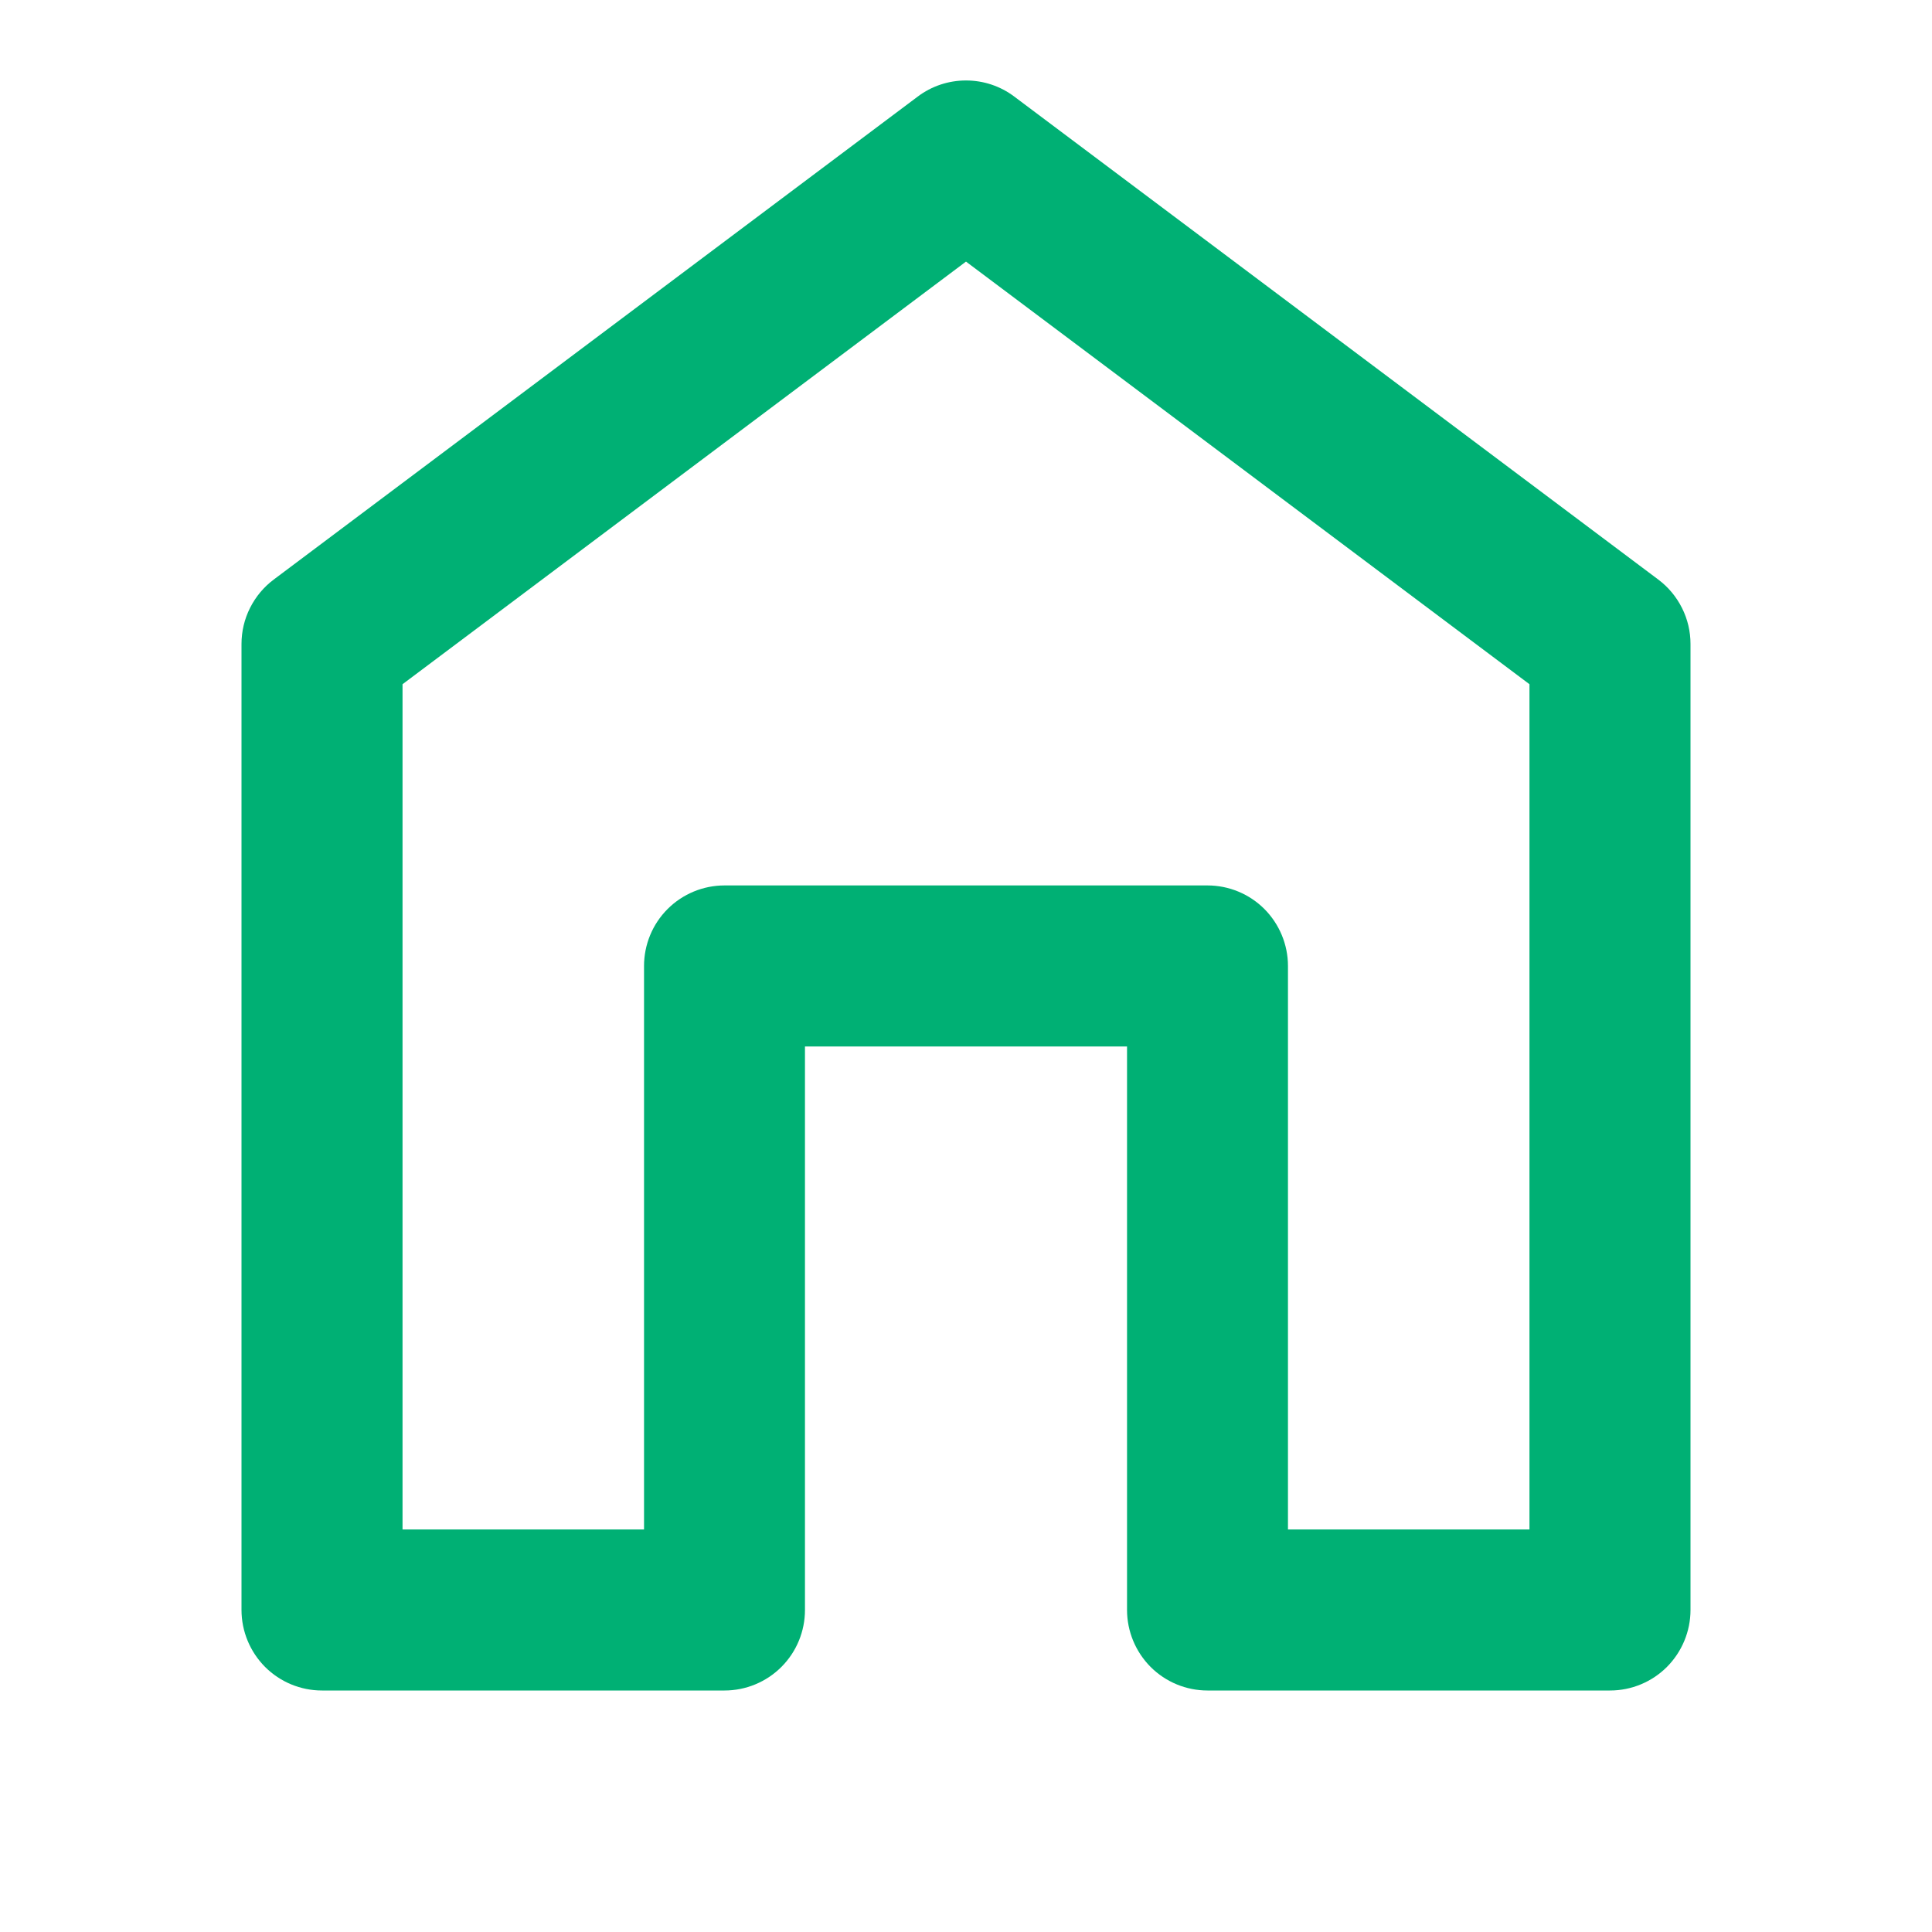 <svg width="20" height="20" viewBox="0 0 20 20" fill="none" xmlns="http://www.w3.org/2000/svg">
<path d="M2.5 6.666V16.666C2.5 16.887 2.588 17.099 2.744 17.256C2.9 17.412 3.112 17.5 3.333 17.5H7.5C7.721 17.5 7.933 17.412 8.089 17.256C8.246 17.099 8.333 16.887 8.333 16.666V10.833H11.667V16.666C11.667 16.887 11.755 17.099 11.911 17.256C12.067 17.412 12.279 17.5 12.5 17.5H16.667C16.888 17.5 17.1 17.412 17.256 17.256C17.412 17.099 17.5 16.887 17.5 16.666V6.666C17.5 6.537 17.47 6.409 17.412 6.294C17.354 6.178 17.27 6.077 17.167 6L10.5 1C10.356 0.891 10.18 0.833 10 0.833C9.82 0.833 9.644 0.891 9.5 1L2.833 6C2.73 6.077 2.646 6.178 2.588 6.294C2.53 6.409 2.5 6.537 2.5 6.666ZM4.167 7.083L10 2.708L15.833 7.083V15.833H13.333V10C13.333 9.779 13.245 9.567 13.089 9.41C12.933 9.254 12.721 9.166 12.5 9.166H7.5C7.279 9.166 7.067 9.254 6.911 9.41C6.754 9.567 6.667 9.779 6.667 10V15.833H4.167V7.083Z" fill="#00B074"/>
</svg>
